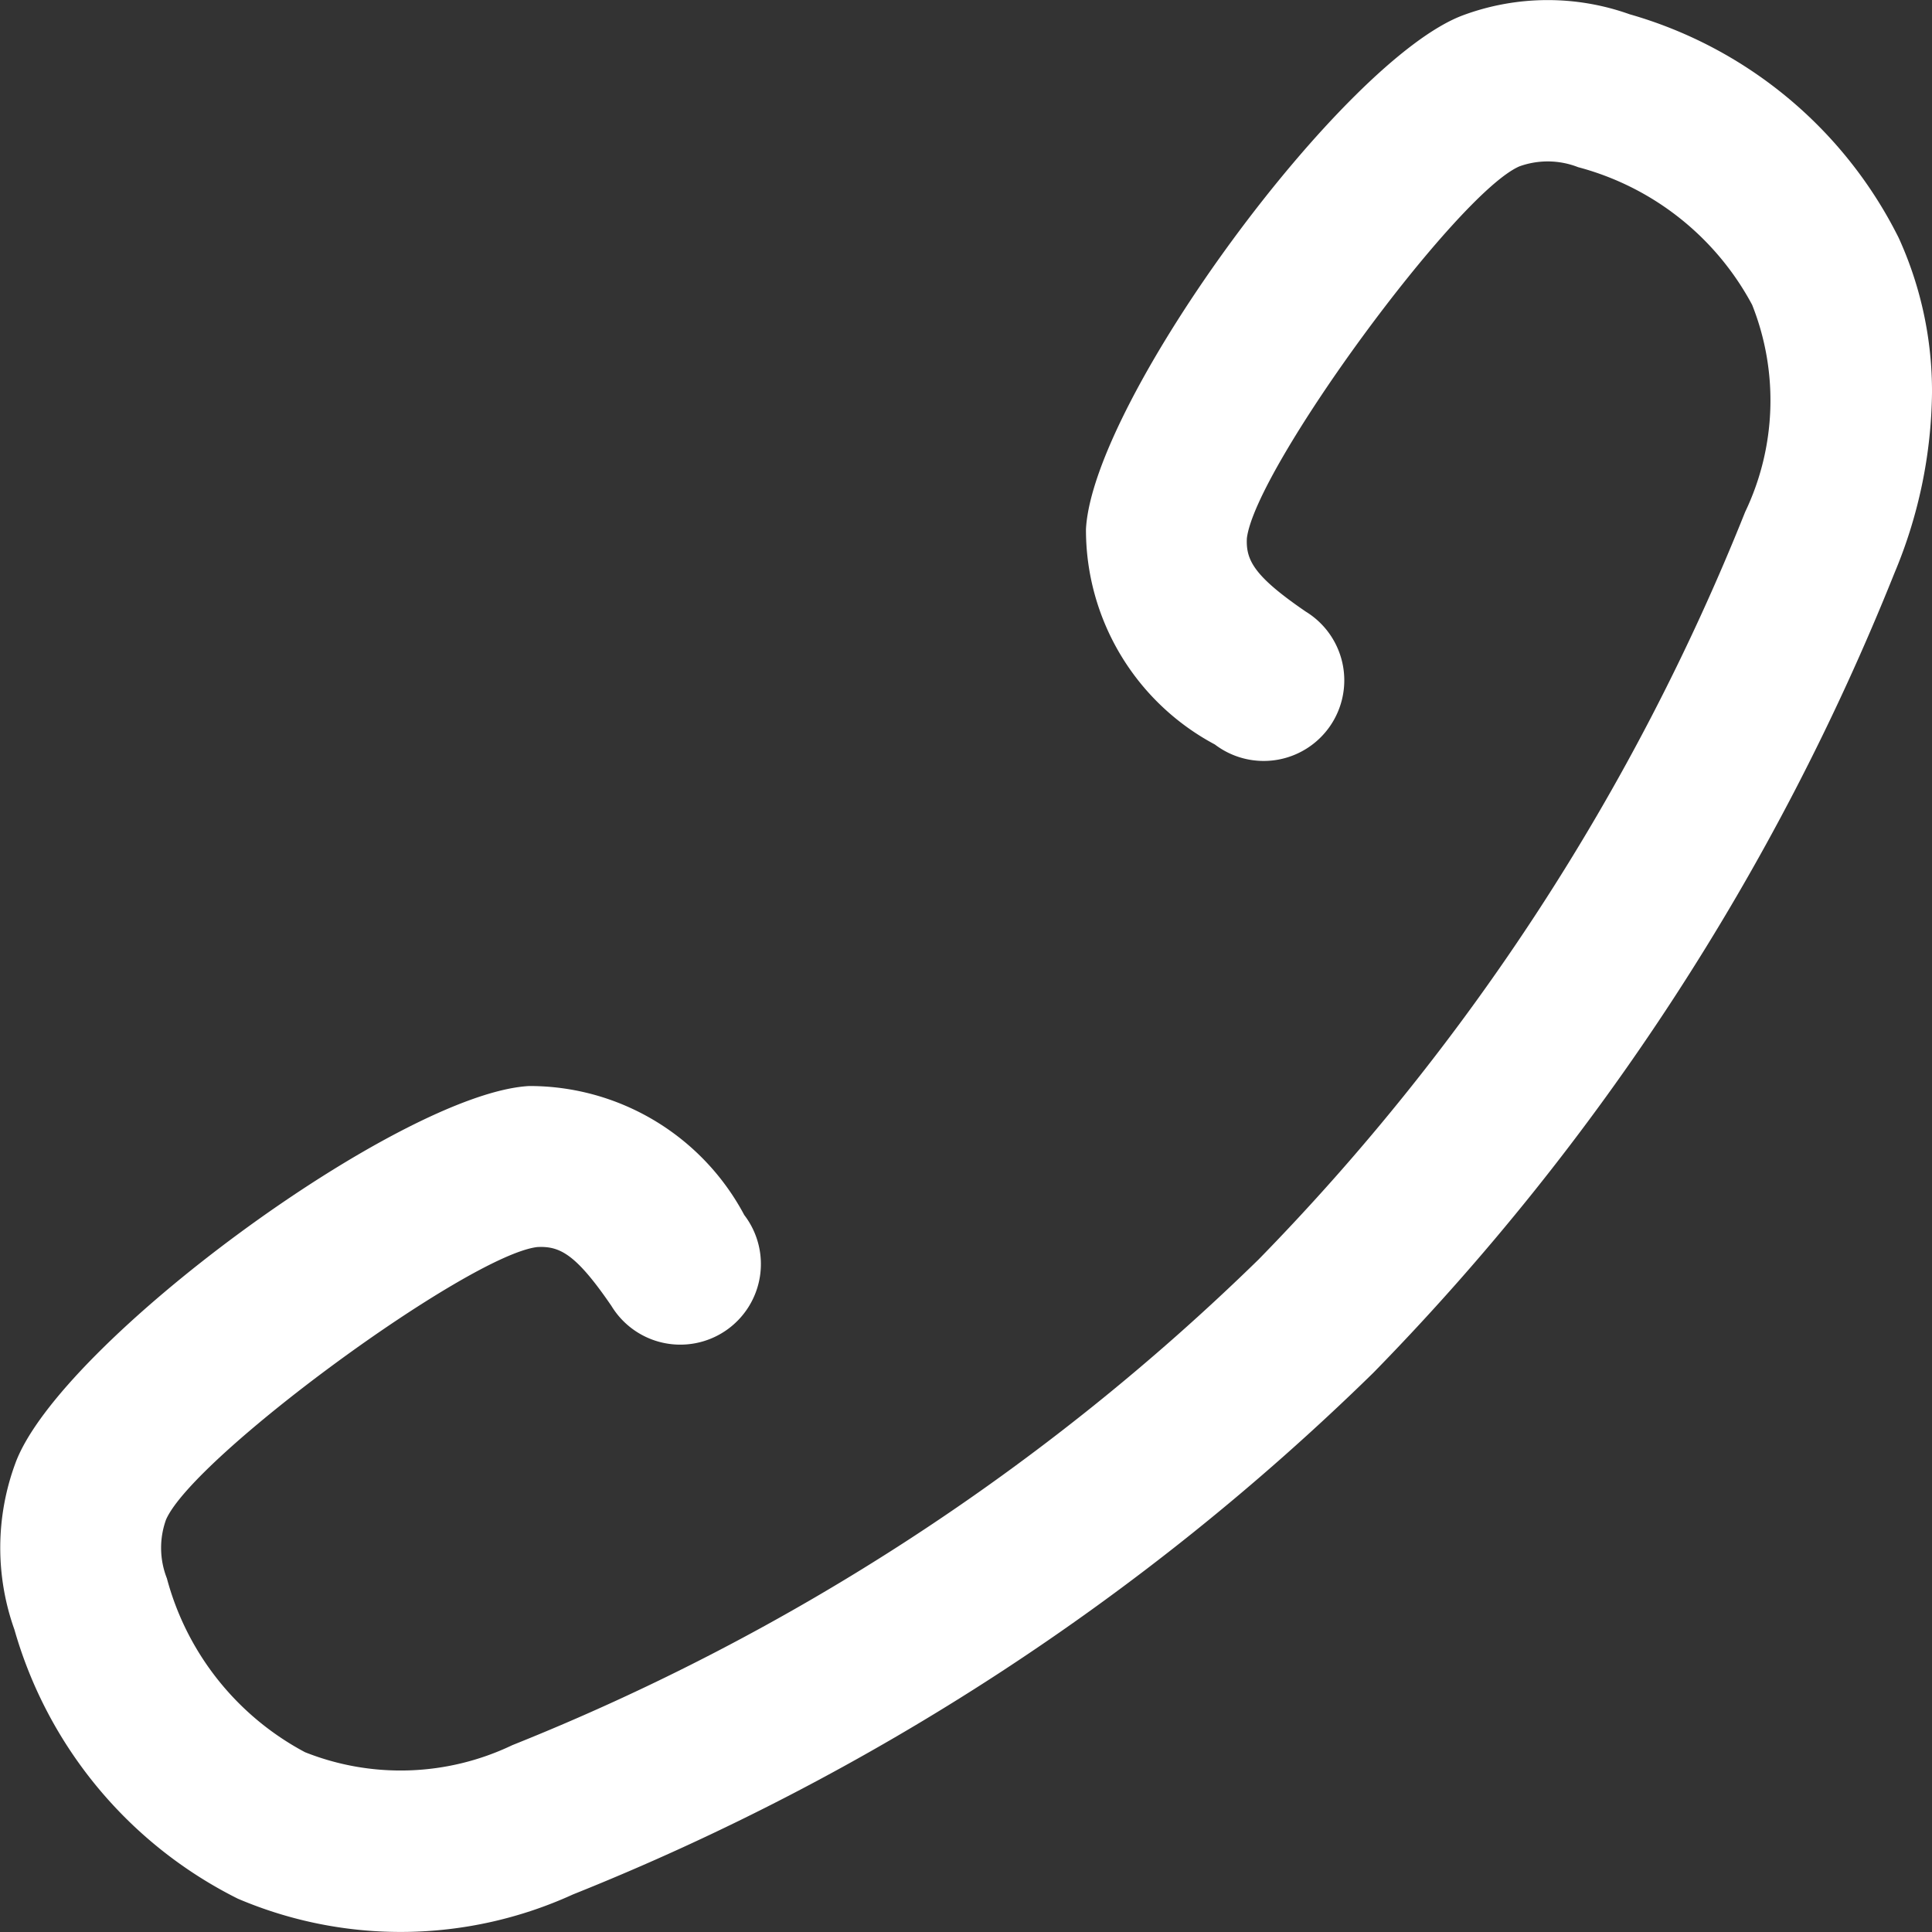<svg xmlns="http://www.w3.org/2000/svg" width="32" height="32" viewBox="0 0 32 32">
  <rect x="0" y="0" width="32" height="32" fill="#333333" stroke="none"/>
  <path id="Path_68" data-name="Path 68" d="M26.186,49.823a4.03,4.03,0,0,0-3.568,2.135,1.335,1.335,0,1,0,2.2,1.507c.587-.859.853-.994,1.214-.977,1.155.136,5.706,3.47,6.161,4.513a1.381,1.381,0,0,1-.013.974A4.607,4.607,0,0,1,29.9,60.857a4.283,4.283,0,0,1-3.431-.116A37.727,37.727,0,0,1,14.09,52.684l0,0A37.722,37.722,0,0,1,6.043,40.32a4.285,4.285,0,0,1-.116-3.432A4.605,4.605,0,0,1,8.807,34.6a1.379,1.379,0,0,1,.972-.014c1.046.457,4.381,5.007,4.515,6.15.019.374-.117.64-.975,1.227a1.335,1.335,0,1,0,1.506,2.2A4.026,4.026,0,0,0,16.961,40.6c-.116-2.133-4.264-7.78-6.247-8.509a4.036,4.036,0,0,0-2.757-.016,7.185,7.185,0,0,0-4.456,3.7,6.871,6.871,0,0,0,.07,5.551A40.377,40.377,0,0,0,12.2,54.571l.027.027a40.387,40.387,0,0,0,13.23,8.616,7.92,7.92,0,0,0,2.981.622,6.119,6.119,0,0,0,2.57-.551,7.184,7.184,0,0,0,3.705-4.458,4.037,4.037,0,0,0-.014-2.751C33.969,54.088,28.322,49.939,26.186,49.823Z" transform="translate(-31.836 34.949) rotate(-90)" fill="#fff"/>
</svg>
